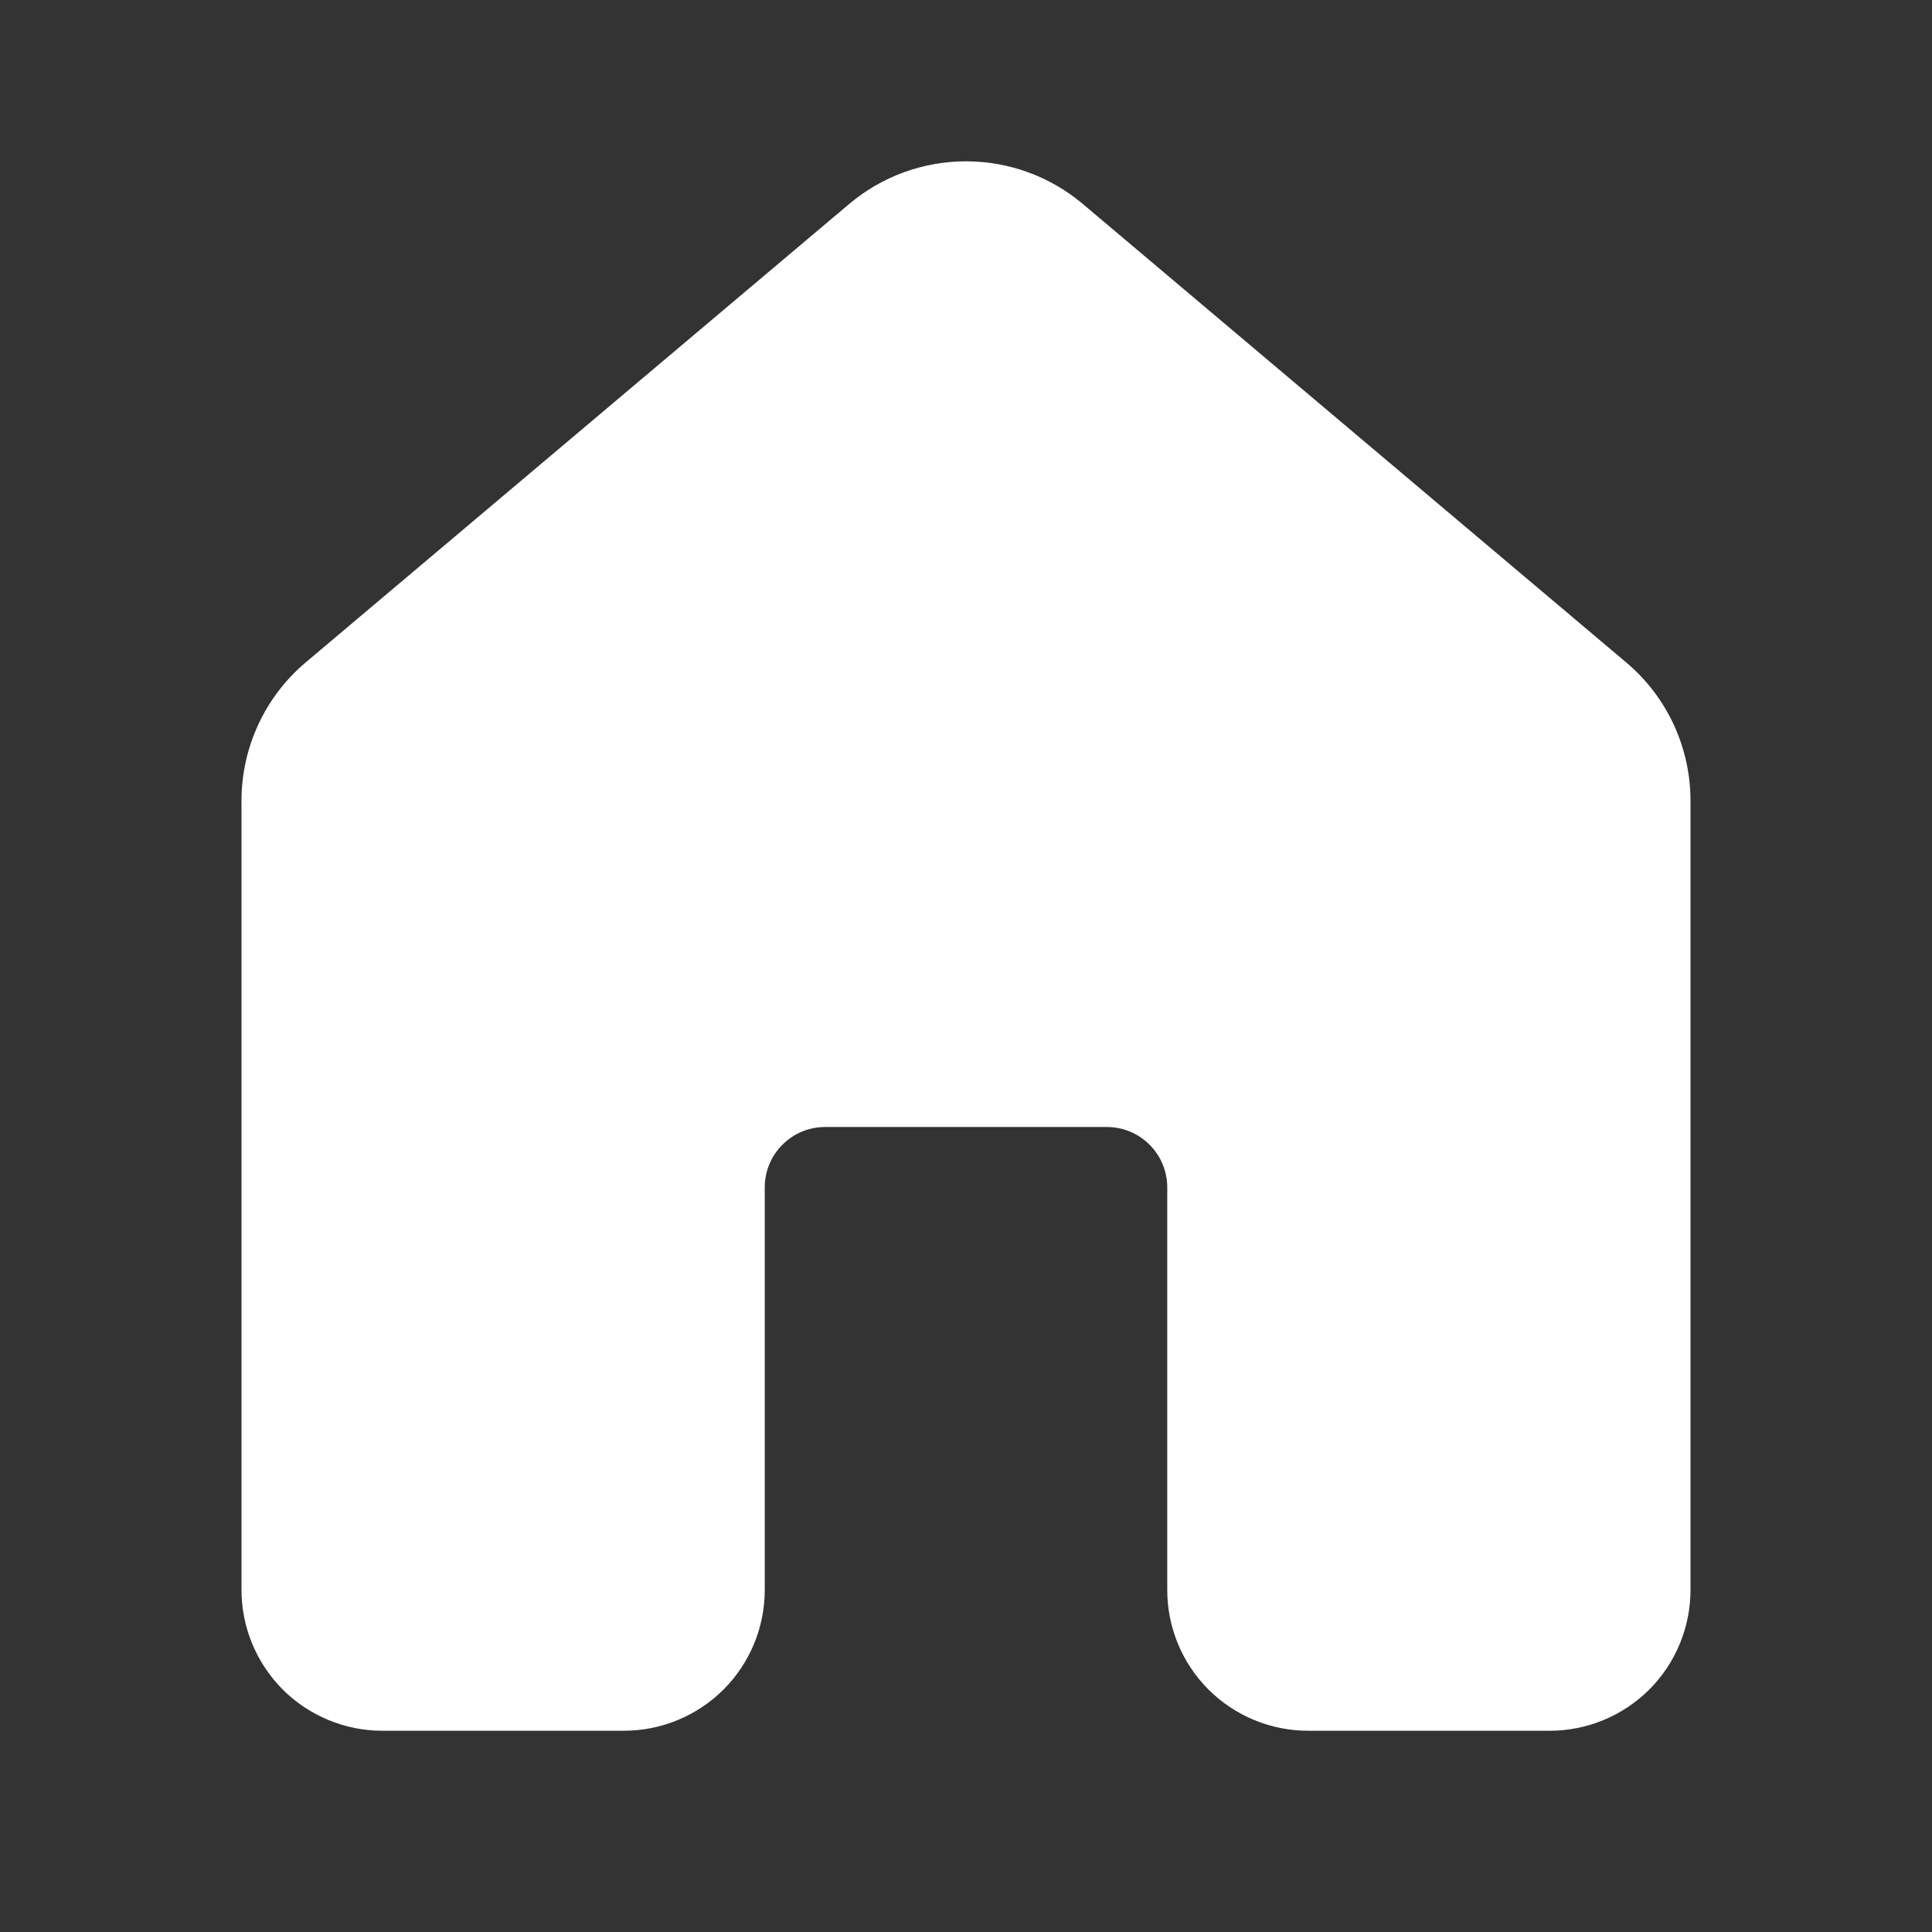 <svg xmlns="http://www.w3.org/2000/svg" width="18" height="18" viewBox="0 0 18 18" fill="none">
  <rect x="0" y="0" width="18" height="18" fill="#333333" stroke="none"/>
  <path d="M7.912 1.9C8.217 1.643 8.602 1.503 9 1.503C9.398 1.503 9.783 1.643 10.088 1.9L15.15 6.171C15.531 6.491 15.75 6.963 15.75 7.461V14.813C15.75 15.161 15.612 15.495 15.366 15.741C15.119 15.987 14.786 16.125 14.438 16.125H12.188C11.839 16.125 11.506 15.987 11.259 15.741C11.013 15.495 10.875 15.161 10.875 14.813V11.063C10.875 10.913 10.816 10.77 10.71 10.665C10.605 10.559 10.462 10.5 10.312 10.5H7.688C7.538 10.5 7.395 10.559 7.29 10.665C7.184 10.77 7.125 10.913 7.125 11.063V14.813C7.125 15.161 6.987 15.495 6.741 15.741C6.494 15.987 6.161 16.125 5.812 16.125H3.562C3.39 16.125 3.219 16.091 3.06 16.025C2.901 15.959 2.756 15.863 2.634 15.741C2.513 15.619 2.416 15.474 2.35 15.315C2.284 15.156 2.25 14.985 2.25 14.813V7.46C2.25 6.963 2.469 6.491 2.85 6.17L7.912 1.9Z" fill="white"/>
</svg>
